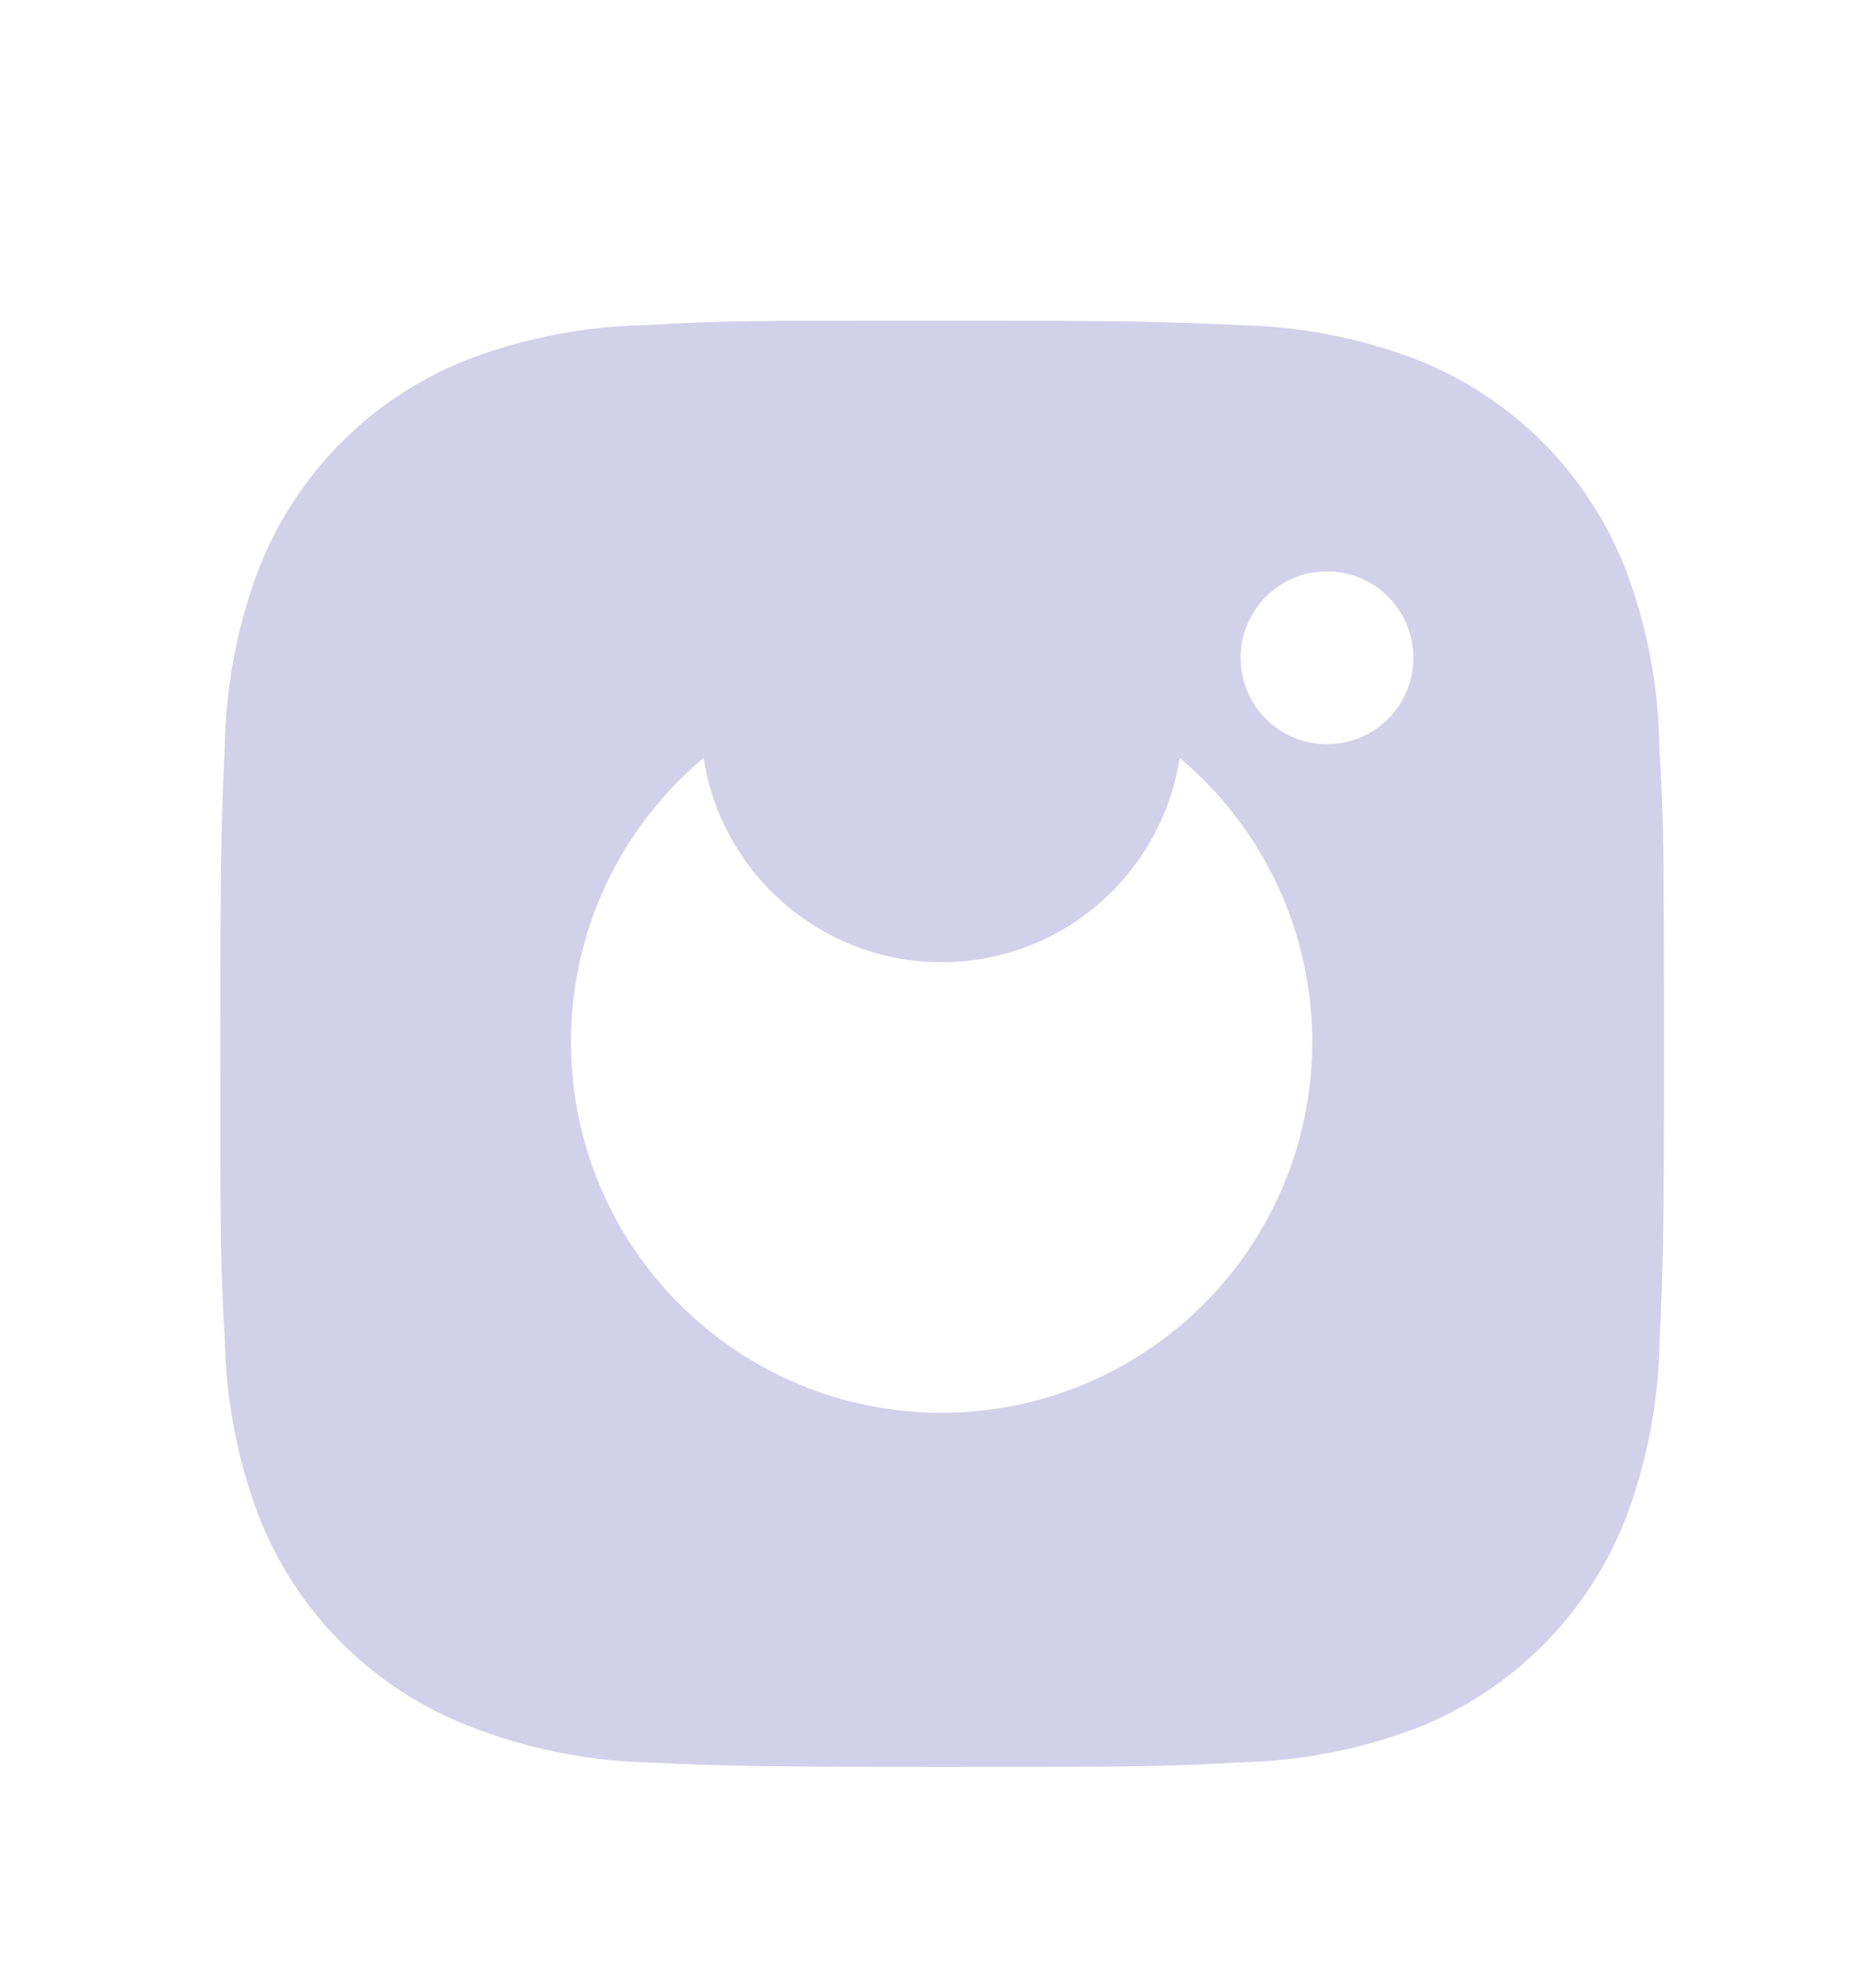 <svg width="58" height="62" viewBox="0 0 58 62" fill="none" xmlns="http://www.w3.org/2000/svg">
<g filter="url(#filter0_d_461_159)">
<path d="M51.745 13.31C51.72 11.417 51.365 9.542 50.698 7.77C50.118 6.275 49.234 4.918 48.1 3.785C46.967 2.651 45.61 1.767 44.115 1.188C42.366 0.531 40.518 0.176 38.65 0.138C36.245 0.03 35.483 0 29.378 0C23.273 0 22.49 1.67638e-07 20.103 0.138C18.235 0.176 16.389 0.531 14.64 1.188C13.145 1.766 11.788 2.651 10.654 3.784C9.521 4.918 8.636 6.275 8.058 7.77C7.4 9.518 7.045 11.365 7.01 13.232C6.903 15.64 6.87 16.402 6.87 22.508C6.87 28.613 6.87 29.392 7.01 31.782C7.048 33.653 7.4 35.498 8.058 37.25C8.637 38.744 9.522 40.101 10.656 41.234C11.79 42.367 13.148 43.251 14.643 43.83C16.386 44.513 18.233 44.893 20.105 44.955C22.513 45.062 23.275 45.095 29.38 45.095C35.485 45.095 36.268 45.095 38.655 44.955C40.523 44.918 42.371 44.564 44.12 43.907C45.614 43.328 46.971 42.443 48.105 41.31C49.238 40.176 50.123 38.819 50.703 37.325C51.36 35.575 51.713 33.73 51.75 31.858C51.858 29.453 51.89 28.69 51.89 22.582C51.885 16.477 51.885 15.703 51.745 13.31ZM29.363 34.053C22.978 34.053 17.805 28.88 17.805 22.495C17.805 16.11 22.978 10.938 29.363 10.938C32.428 10.938 35.368 12.155 37.535 14.323C39.703 16.49 40.92 19.43 40.92 22.495C40.92 25.56 39.703 28.5 37.535 30.667C35.368 32.835 32.428 34.053 29.363 34.053ZM41.38 13.205C41.026 13.205 40.675 13.136 40.348 13.001C40.021 12.865 39.724 12.667 39.474 12.416C39.223 12.166 39.025 11.869 38.89 11.542C38.754 11.215 38.685 10.864 38.685 10.51C38.685 10.156 38.755 9.806 38.89 9.479C39.026 9.152 39.224 8.855 39.474 8.605C39.724 8.355 40.021 8.157 40.348 8.021C40.675 7.886 41.025 7.816 41.379 7.816C41.733 7.816 42.083 7.886 42.41 8.021C42.736 8.157 43.033 8.355 43.284 8.605C43.534 8.855 43.732 9.152 43.868 9.479C44.003 9.806 44.073 10.156 44.073 10.51C44.073 12 42.868 13.205 41.38 13.205Z" fill="#D1D1EA"/>
</g>
<path d="M29.363 30.003C33.509 30.003 36.87 26.641 36.87 22.495C36.87 18.349 33.509 14.988 29.363 14.988C25.216 14.988 21.855 18.349 21.855 22.495C21.855 26.641 25.216 30.003 29.363 30.003Z" fill="#D1D1EA"/>
<defs>
<filter id="filter0_d_461_159" x="0.87" y="0" width="57.02" height="61.095" filterUnits="userSpaceOnUse" color-interpolation-filters="sRGB">
<feFlood flood-opacity="0" result="BackgroundImageFix"/>
<feColorMatrix in="SourceAlpha" type="matrix" values="0 0 0 0 0 0 0 0 0 0 0 0 0 0 0 0 0 0 127 0" result="hardAlpha"/>
<feOffset dy="10"/>
<feGaussianBlur stdDeviation="3"/>
<feComposite in2="hardAlpha" operator="out"/>
<feColorMatrix type="matrix" values="0 0 0 0 0 0 0 0 0 0 0 0 0 0 0 0 0 0 0.25 0"/>
<feBlend mode="normal" in2="BackgroundImageFix" result="effect1_dropShadow_461_159"/>
<feBlend mode="normal" in="SourceGraphic" in2="effect1_dropShadow_461_159" result="shape"/>
</filter>
</defs>
</svg>
